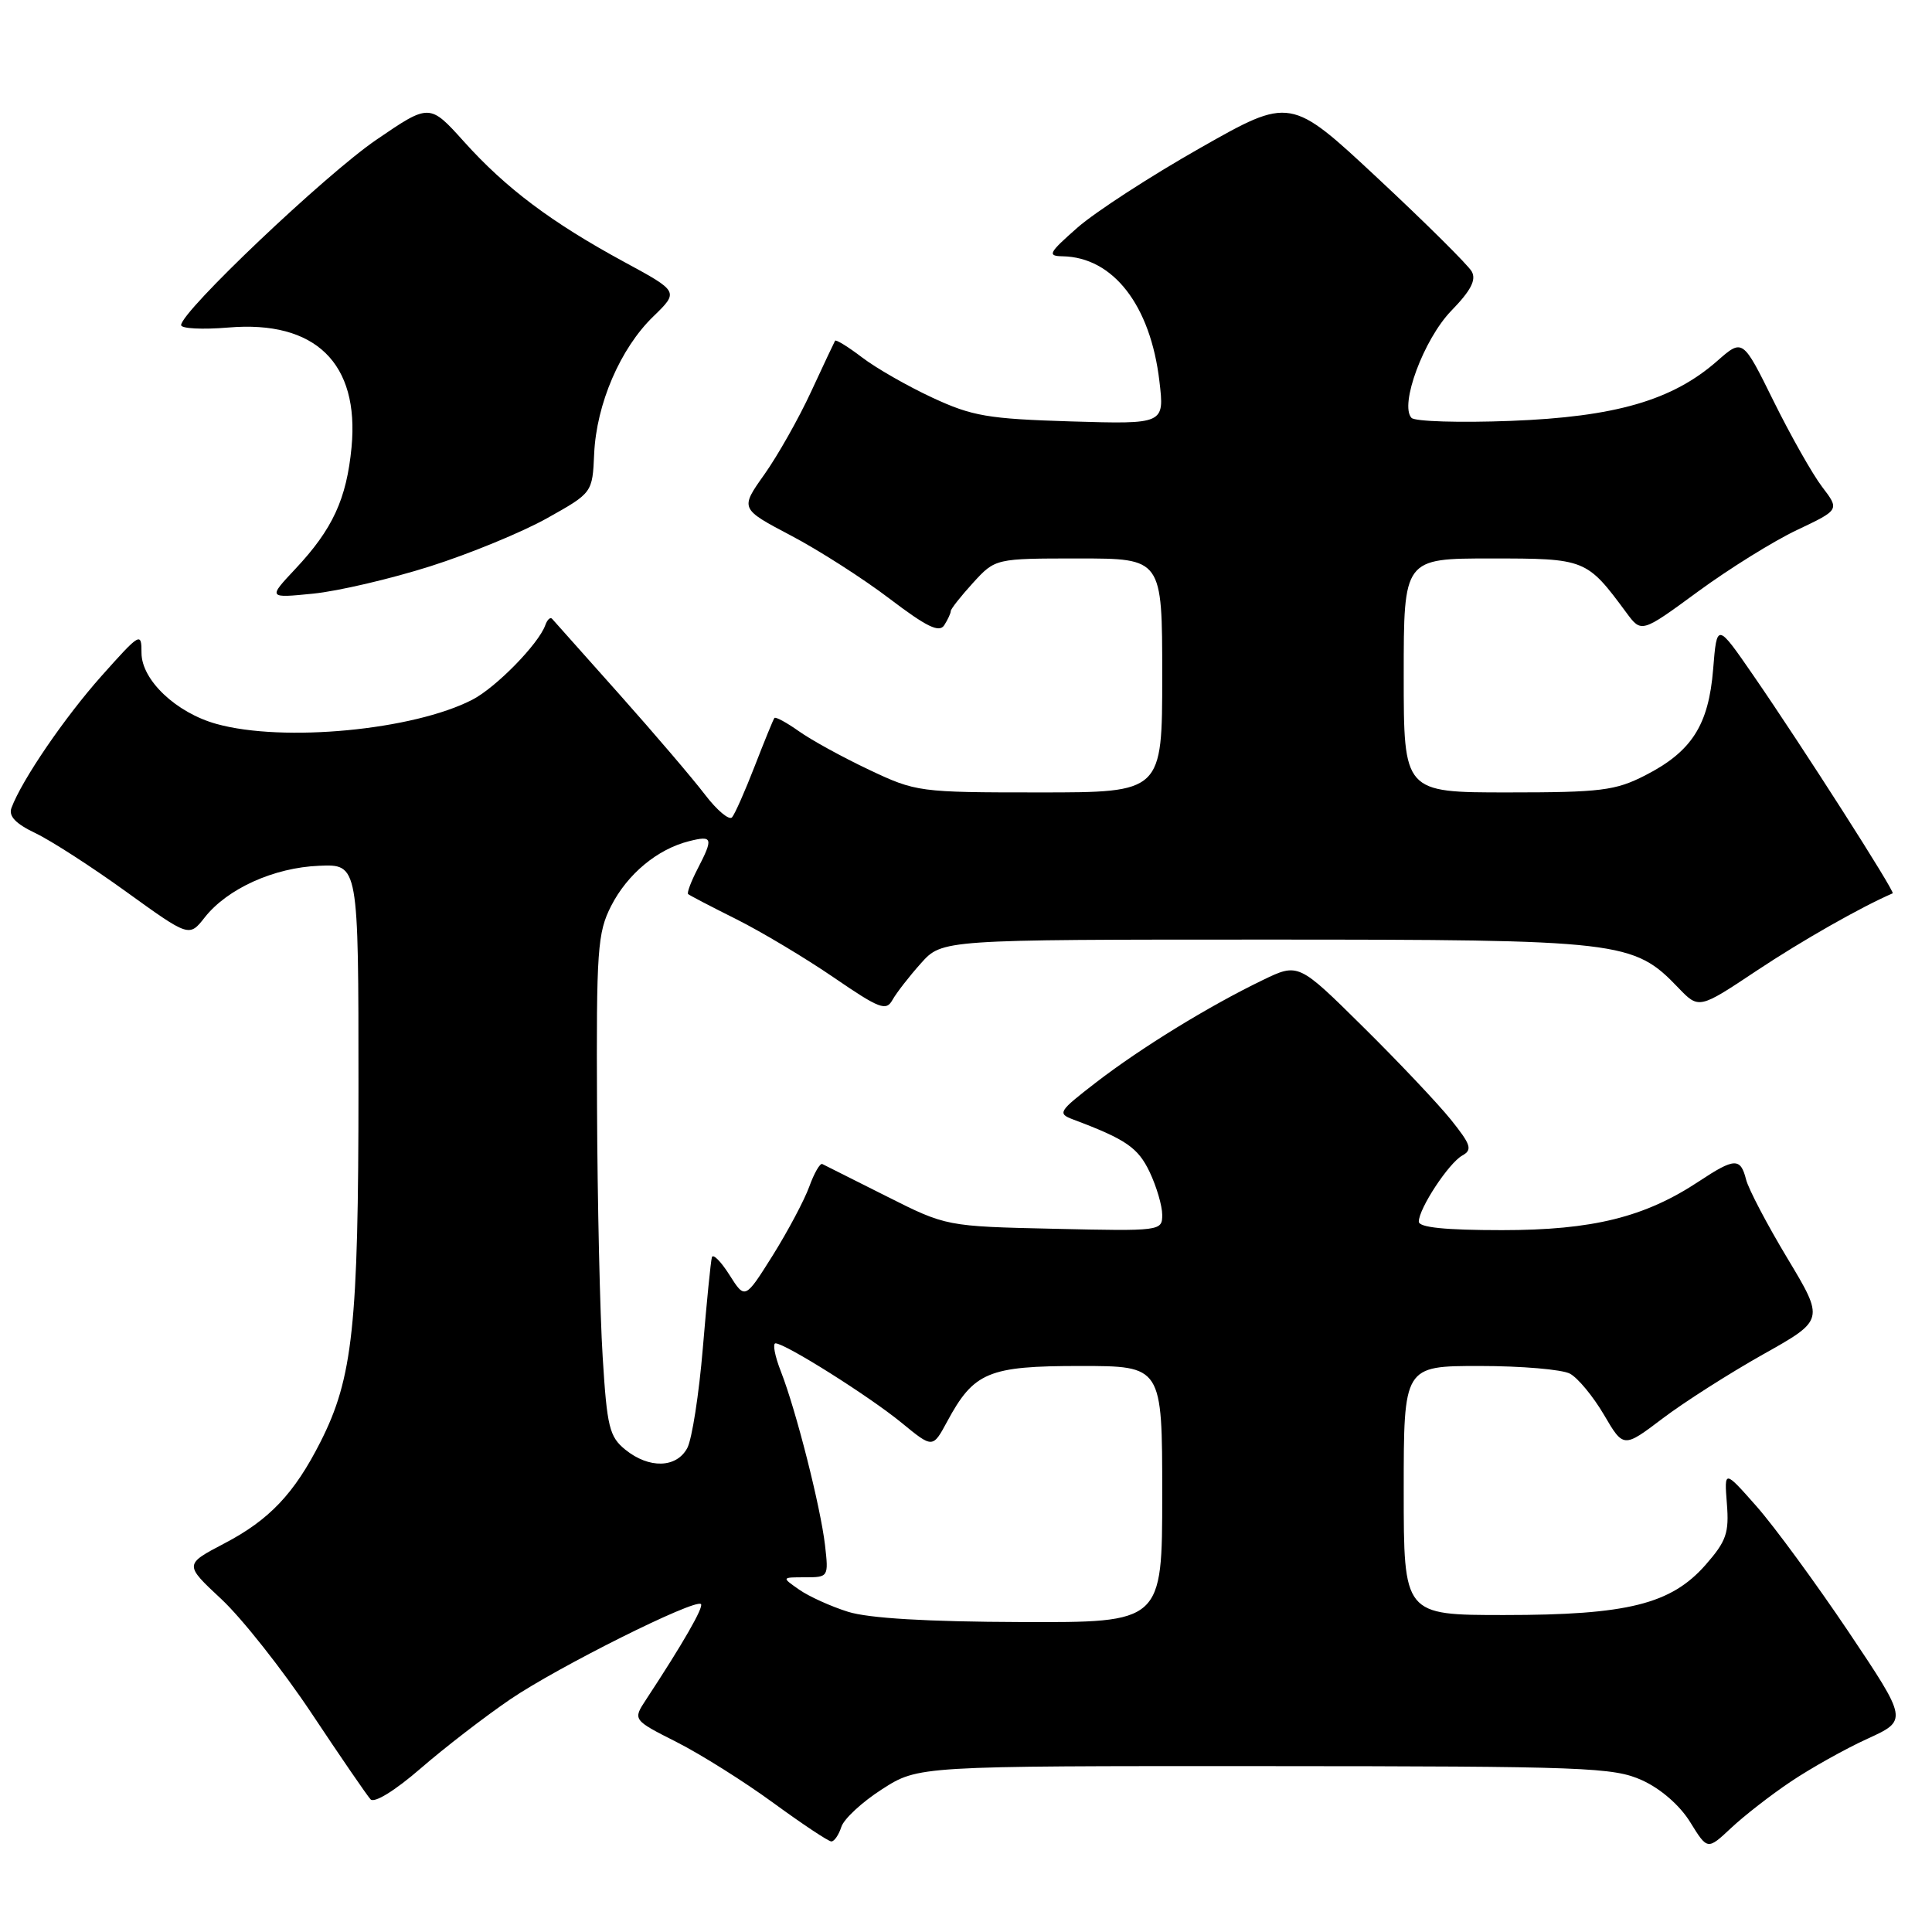 <?xml version="1.0" encoding="UTF-8" standalone="no"?>
<!DOCTYPE svg PUBLIC "-//W3C//DTD SVG 1.1//EN" "http://www.w3.org/Graphics/SVG/1.1/DTD/svg11.dtd" >
<svg xmlns="http://www.w3.org/2000/svg" xmlns:xlink="http://www.w3.org/1999/xlink" version="1.1" viewBox="0 0 256 256">
 <g >
 <path fill="currentColor"
d=" M 237.28 236.08 C 239.91 234.31 244.48 231.75 247.43 230.40 C 252.80 227.95 252.80 227.95 244.94 216.22 C 240.61 209.78 235.14 202.31 232.77 199.62 C 228.47 194.75 228.47 194.75 228.82 199.24 C 229.13 203.12 228.75 204.21 226.00 207.35 C 221.42 212.56 215.66 214.00 199.32 214.00 C 186.00 214.00 186.00 214.00 186.00 197.50 C 186.00 181.00 186.00 181.00 196.07 181.00 C 201.60 181.00 206.99 181.46 208.03 182.02 C 209.08 182.58 211.10 185.03 212.53 187.46 C 215.12 191.88 215.12 191.88 220.31 187.95 C 223.16 185.79 229.16 181.97 233.62 179.46 C 241.75 174.90 241.75 174.90 236.84 166.73 C 234.14 162.24 231.67 157.53 231.36 156.28 C 230.63 153.39 229.83 153.42 225.16 156.51 C 217.95 161.29 211.04 163.00 199.02 163.00 C 191.48 163.00 188.00 162.64 188.00 161.87 C 188.00 160.14 191.95 154.13 193.75 153.12 C 195.13 152.35 194.93 151.71 192.25 148.36 C 190.54 146.24 185.30 140.69 180.59 136.04 C 172.04 127.58 172.04 127.58 167.27 129.89 C 160.19 133.31 151.18 138.84 145.23 143.43 C 140.23 147.29 140.08 147.54 142.23 148.35 C 149.21 150.97 150.80 152.07 152.34 155.31 C 153.25 157.23 154.00 159.78 154.00 160.97 C 154.00 163.12 153.81 163.14 139.69 162.82 C 125.38 162.50 125.38 162.50 117.44 158.50 C 113.07 156.30 109.26 154.38 108.96 154.24 C 108.66 154.09 107.88 155.44 107.23 157.24 C 106.58 159.03 104.40 163.13 102.39 166.35 C 98.72 172.19 98.72 172.19 96.66 168.94 C 95.53 167.15 94.48 166.09 94.33 166.59 C 94.18 167.09 93.64 172.51 93.13 178.62 C 92.62 184.74 91.69 190.70 91.07 191.87 C 89.64 194.54 86.00 194.63 82.86 192.09 C 80.75 190.38 80.43 189.09 79.86 179.84 C 79.50 174.15 79.16 159.24 79.11 146.71 C 79.01 125.86 79.17 123.59 80.98 120.04 C 83.14 115.81 87.11 112.51 91.31 111.46 C 94.44 110.67 94.55 111.04 92.43 115.14 C 91.56 116.82 91.00 118.32 91.18 118.47 C 91.35 118.63 94.24 120.14 97.59 121.81 C 100.94 123.49 106.75 126.97 110.49 129.53 C 116.55 133.68 117.42 134.01 118.26 132.49 C 118.79 131.55 120.48 129.37 122.03 127.64 C 124.84 124.50 124.84 124.50 167.67 124.50 C 214.92 124.50 216.44 124.68 222.38 130.88 C 225.11 133.72 225.11 133.72 232.80 128.60 C 238.82 124.60 246.55 120.21 250.79 118.37 C 251.16 118.21 238.78 98.85 232.33 89.50 C 227.50 82.50 227.50 82.50 227.00 88.68 C 226.40 96.10 224.16 99.59 217.98 102.75 C 214.04 104.76 212.12 105.00 199.79 105.00 C 186.00 105.00 186.00 105.00 186.00 89.50 C 186.00 74.00 186.00 74.00 197.55 74.00 C 210.11 74.00 210.23 74.05 215.51 81.19 C 217.50 83.88 217.50 83.88 225.00 78.38 C 229.12 75.36 235.03 71.68 238.13 70.22 C 243.76 67.55 243.76 67.55 241.44 64.51 C 240.17 62.84 237.28 57.74 235.02 53.17 C 230.92 44.86 230.92 44.86 227.54 47.83 C 221.60 53.05 214.04 55.24 200.17 55.77 C 193.39 56.03 187.48 55.85 187.03 55.37 C 185.42 53.65 188.66 44.94 192.30 41.18 C 194.90 38.51 195.64 37.08 195.01 35.97 C 194.54 35.13 188.94 29.57 182.57 23.63 C 170.99 12.82 170.99 12.82 159.01 19.62 C 152.43 23.35 145.12 28.10 142.77 30.16 C 138.94 33.53 138.74 33.92 140.80 33.96 C 147.51 34.08 152.45 40.46 153.63 50.53 C 154.30 56.21 154.30 56.21 141.90 55.84 C 130.90 55.50 128.83 55.15 123.54 52.69 C 120.27 51.17 116.07 48.77 114.23 47.36 C 112.38 45.95 110.77 44.96 110.65 45.15 C 110.54 45.34 109.10 48.39 107.47 51.91 C 105.84 55.44 103.05 60.37 101.28 62.87 C 98.06 67.41 98.06 67.41 104.80 70.96 C 108.51 72.91 114.41 76.69 117.90 79.35 C 122.80 83.07 124.46 83.88 125.12 82.84 C 125.59 82.10 125.98 81.26 125.98 80.97 C 125.99 80.68 127.32 79.00 128.94 77.22 C 131.89 74.00 131.89 74.00 142.94 74.00 C 154.00 74.00 154.00 74.00 154.00 89.50 C 154.00 105.00 154.00 105.00 137.75 105.00 C 121.76 105.00 121.40 104.95 115.14 101.99 C 111.65 100.34 107.46 98.04 105.84 96.88 C 104.21 95.73 102.76 94.94 102.61 95.14 C 102.46 95.34 101.29 98.20 100.01 101.50 C 98.73 104.80 97.38 107.86 97.00 108.30 C 96.62 108.73 95.01 107.38 93.42 105.30 C 91.83 103.21 86.72 97.22 82.07 92.00 C 77.41 86.78 73.40 82.28 73.16 82.00 C 72.92 81.72 72.51 82.11 72.25 82.85 C 71.36 85.33 65.73 91.09 62.60 92.71 C 54.78 96.75 37.56 98.39 28.70 95.93 C 23.34 94.45 18.75 90.10 18.75 86.51 C 18.75 83.72 18.58 83.82 13.46 89.56 C 8.57 95.05 2.90 103.34 1.52 107.05 C 1.11 108.13 2.06 109.14 4.68 110.39 C 6.74 111.37 12.17 114.87 16.75 118.18 C 25.07 124.18 25.07 124.18 27.13 121.56 C 30.13 117.75 36.30 114.96 42.28 114.72 C 47.50 114.50 47.50 114.50 47.50 144.00 C 47.50 175.69 46.76 182.59 42.46 191.07 C 39.00 197.90 35.70 201.39 29.73 204.51 C 24.41 207.30 24.41 207.30 29.34 211.90 C 32.05 214.43 37.42 221.22 41.27 227.00 C 45.11 232.78 48.64 237.92 49.10 238.42 C 49.60 238.96 52.34 237.27 55.72 234.34 C 58.90 231.58 64.25 227.46 67.61 225.17 C 73.93 220.87 92.12 211.79 92.88 212.55 C 93.27 212.94 90.49 217.78 85.61 225.20 C 83.84 227.89 83.84 227.89 89.67 230.84 C 92.88 232.47 98.64 236.09 102.48 238.90 C 106.32 241.70 109.77 244.00 110.16 244.00 C 110.55 244.00 111.14 243.13 111.48 242.08 C 111.81 241.02 114.24 238.77 116.88 237.08 C 121.68 234.00 121.68 234.00 167.59 234.02 C 210.19 234.04 213.80 234.18 217.60 235.90 C 220.06 237.02 222.60 239.23 223.97 241.46 C 226.25 245.15 226.25 245.15 229.38 242.22 C 231.09 240.61 234.65 237.84 237.28 236.08 Z  M 57.00 75.04 C 62.23 73.38 69.20 70.51 72.50 68.66 C 78.50 65.30 78.50 65.30 78.73 60.13 C 79.03 53.52 82.19 46.18 86.55 41.95 C 89.96 38.64 89.96 38.64 82.73 34.72 C 73.09 29.49 67.05 24.96 61.51 18.80 C 56.92 13.70 56.92 13.70 49.84 18.54 C 43.10 23.15 24.00 41.28 24.00 43.08 C 24.00 43.54 26.81 43.69 30.25 43.40 C 41.79 42.42 47.64 48.12 46.58 59.28 C 45.92 66.12 44.08 70.12 39.14 75.38 C 35.50 79.26 35.50 79.26 41.50 78.66 C 44.80 78.33 51.77 76.70 57.00 75.04 Z  M 112.37 213.57 C 110.10 212.86 107.19 211.54 105.90 210.64 C 103.55 209.00 103.55 209.00 106.68 209.00 C 109.77 209.00 109.80 208.95 109.32 204.75 C 108.72 199.63 105.50 186.93 103.48 181.75 C 102.67 179.69 102.35 178.00 102.76 178.00 C 104.06 178.01 115.18 185.01 119.47 188.53 C 123.59 191.91 123.59 191.91 125.50 188.37 C 129.04 181.80 130.96 181.00 143.13 181.00 C 154.00 181.00 154.00 181.00 154.00 198.00 C 154.00 215.00 154.00 215.00 135.25 214.93 C 122.90 214.89 115.09 214.43 112.37 213.57 Z "/>
</g>
</svg>